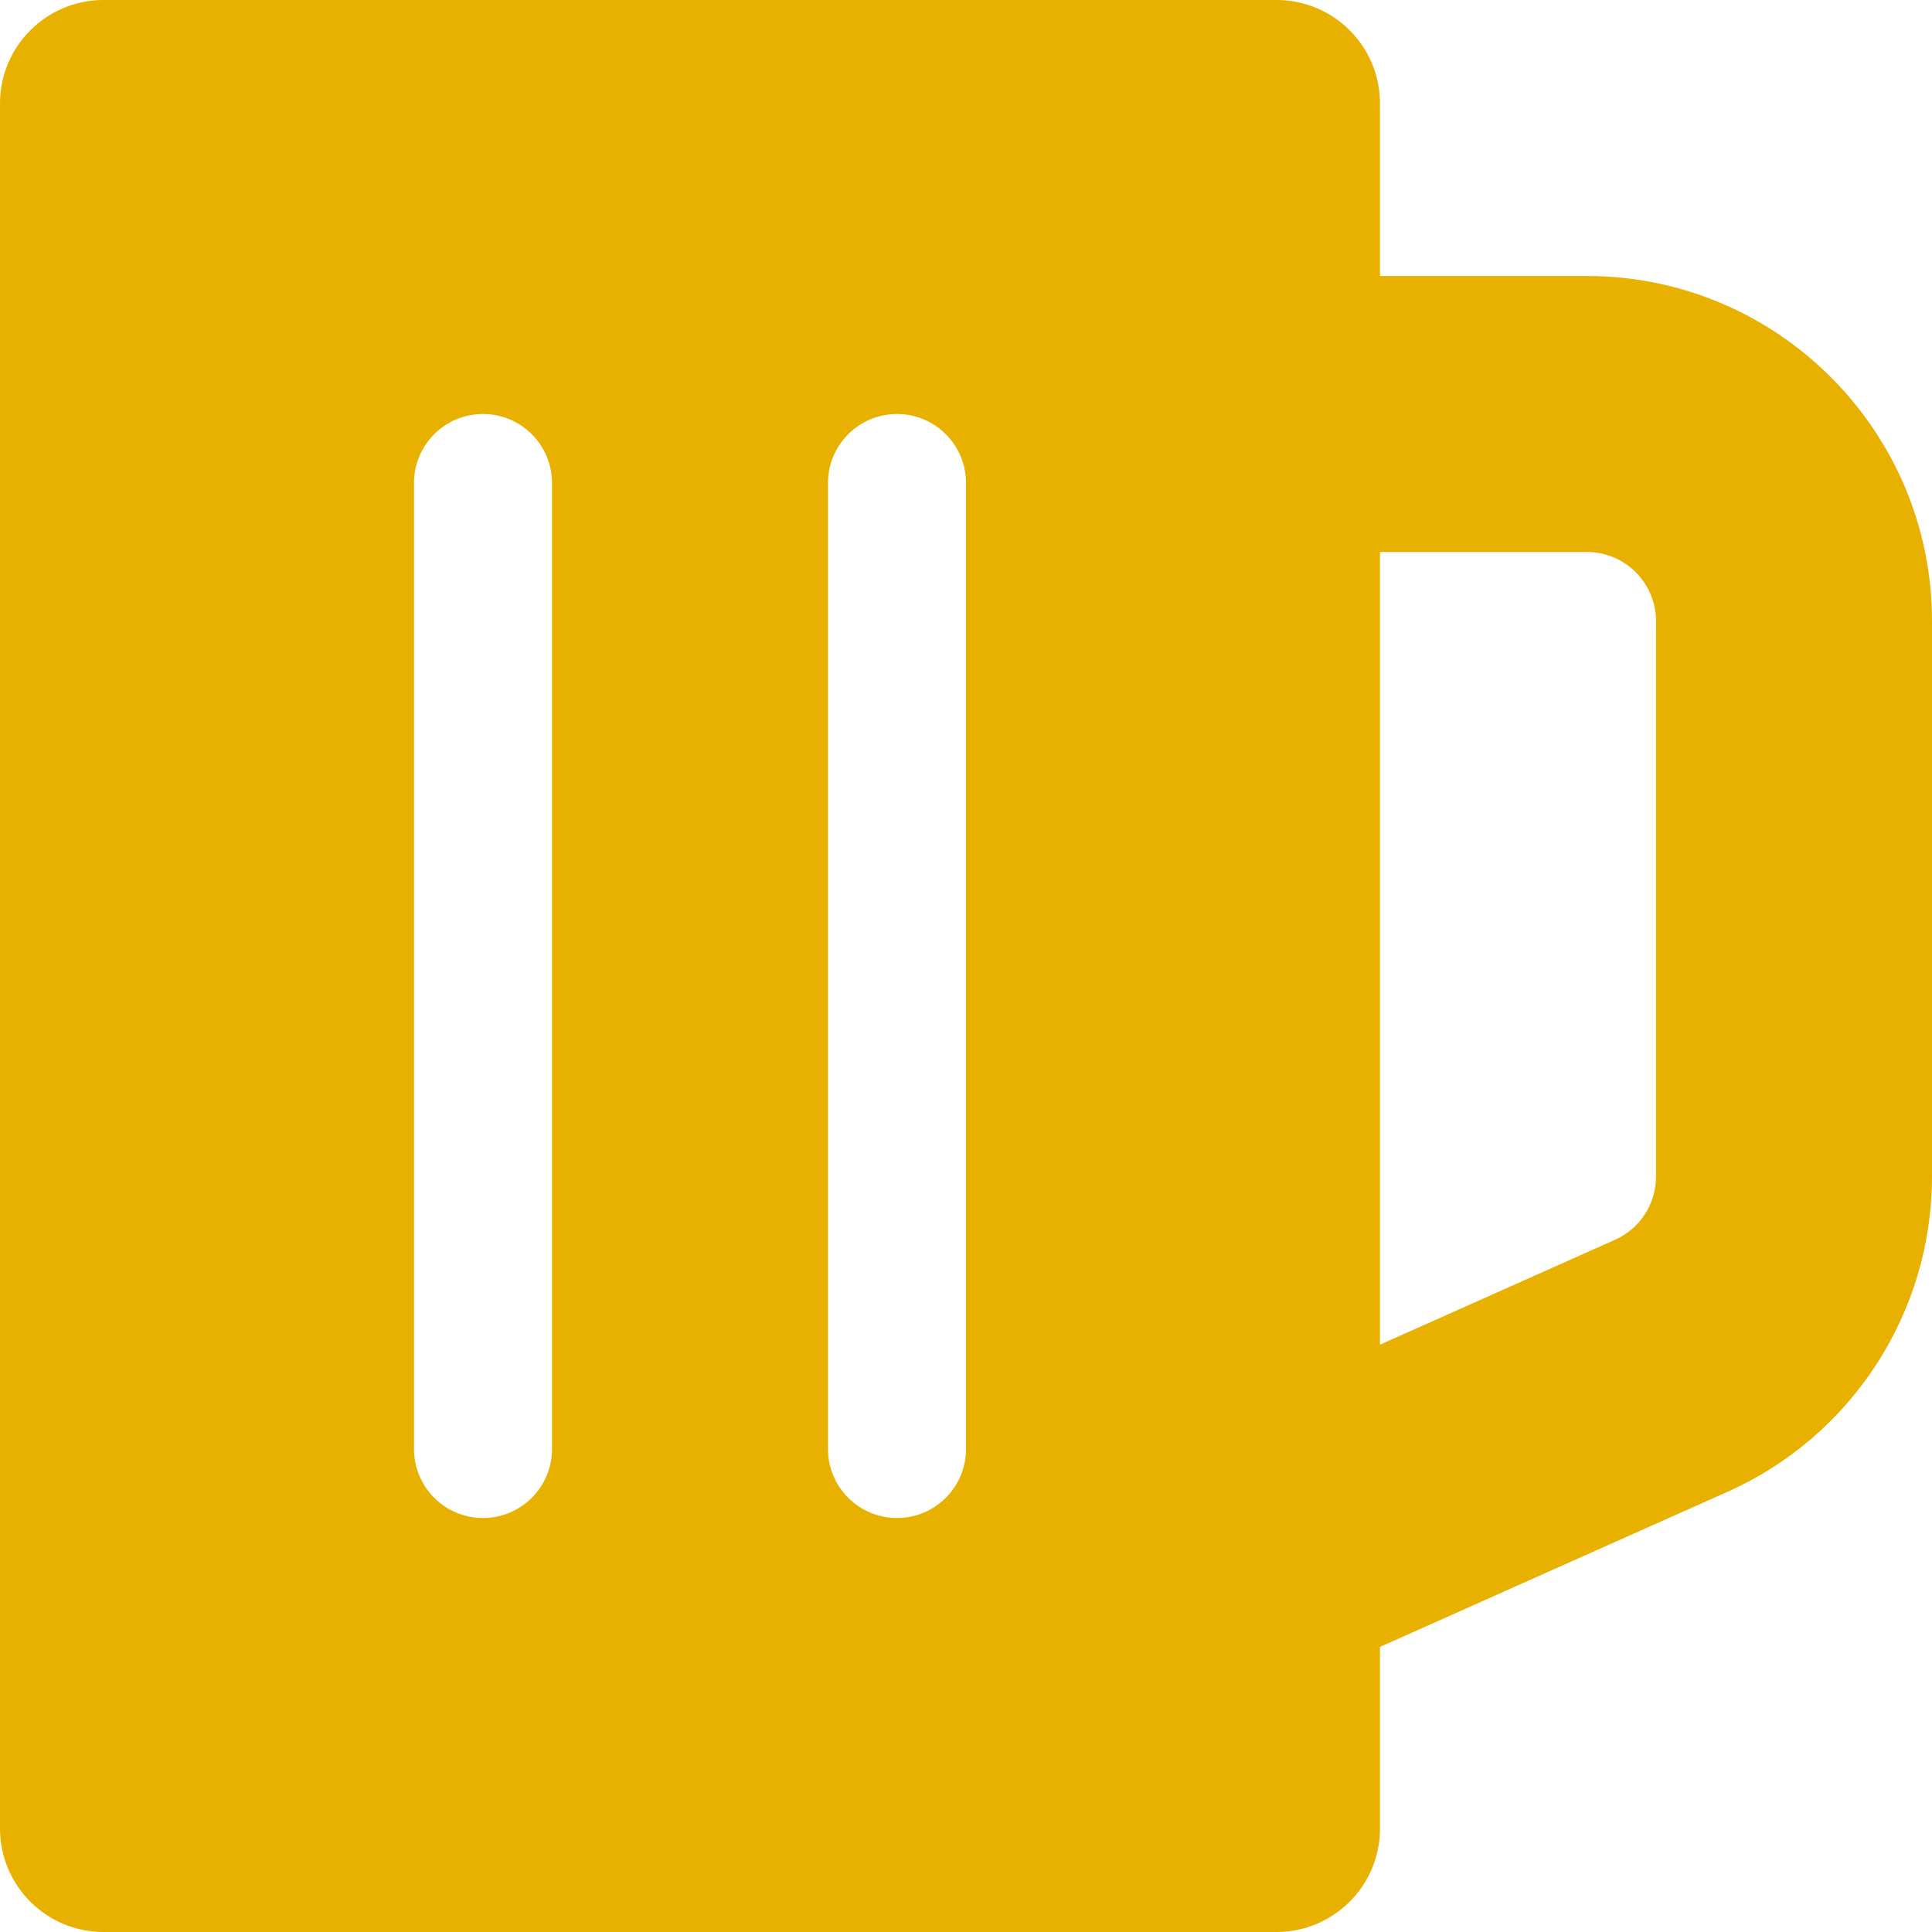 <svg width="150" height="150" viewBox="0 0 150 150" fill="none" xmlns="http://www.w3.org/2000/svg">
<path d="M123.214 21.429H107.143V8.036C107.143 3.598 103.545 0 99.107 0H8.036C3.598 0 0 3.598 0 8.036V141.964C0 146.402 3.598 150 8.036 150H99.107C103.545 150 107.143 146.402 107.143 141.964V127.865L134.131 115.819C143.771 111.517 150 101.916 150 91.359V48.214C150 33.445 137.984 21.429 123.214 21.429ZM128.571 91.359C128.571 92.394 128.271 93.406 127.708 94.275C127.144 95.142 126.342 95.829 125.398 96.251L107.143 104.399V42.857H123.214C126.168 42.857 128.571 45.261 128.571 48.214V91.359ZM69.643 117.857C66.684 117.857 64.286 115.458 64.286 112.5V37.5C64.286 34.541 66.684 32.143 69.643 32.143C72.601 32.143 75 34.541 75 37.5V112.5C75 115.458 72.601 117.857 69.643 117.857ZM37.5 117.857C34.541 117.857 32.143 115.458 32.143 112.5V37.5C32.143 34.541 34.541 32.143 37.5 32.143C40.459 32.143 42.857 34.541 42.857 37.5V112.5C42.857 115.458 40.459 117.857 37.5 117.857Z" fill="#E8B100"/>
</svg>
